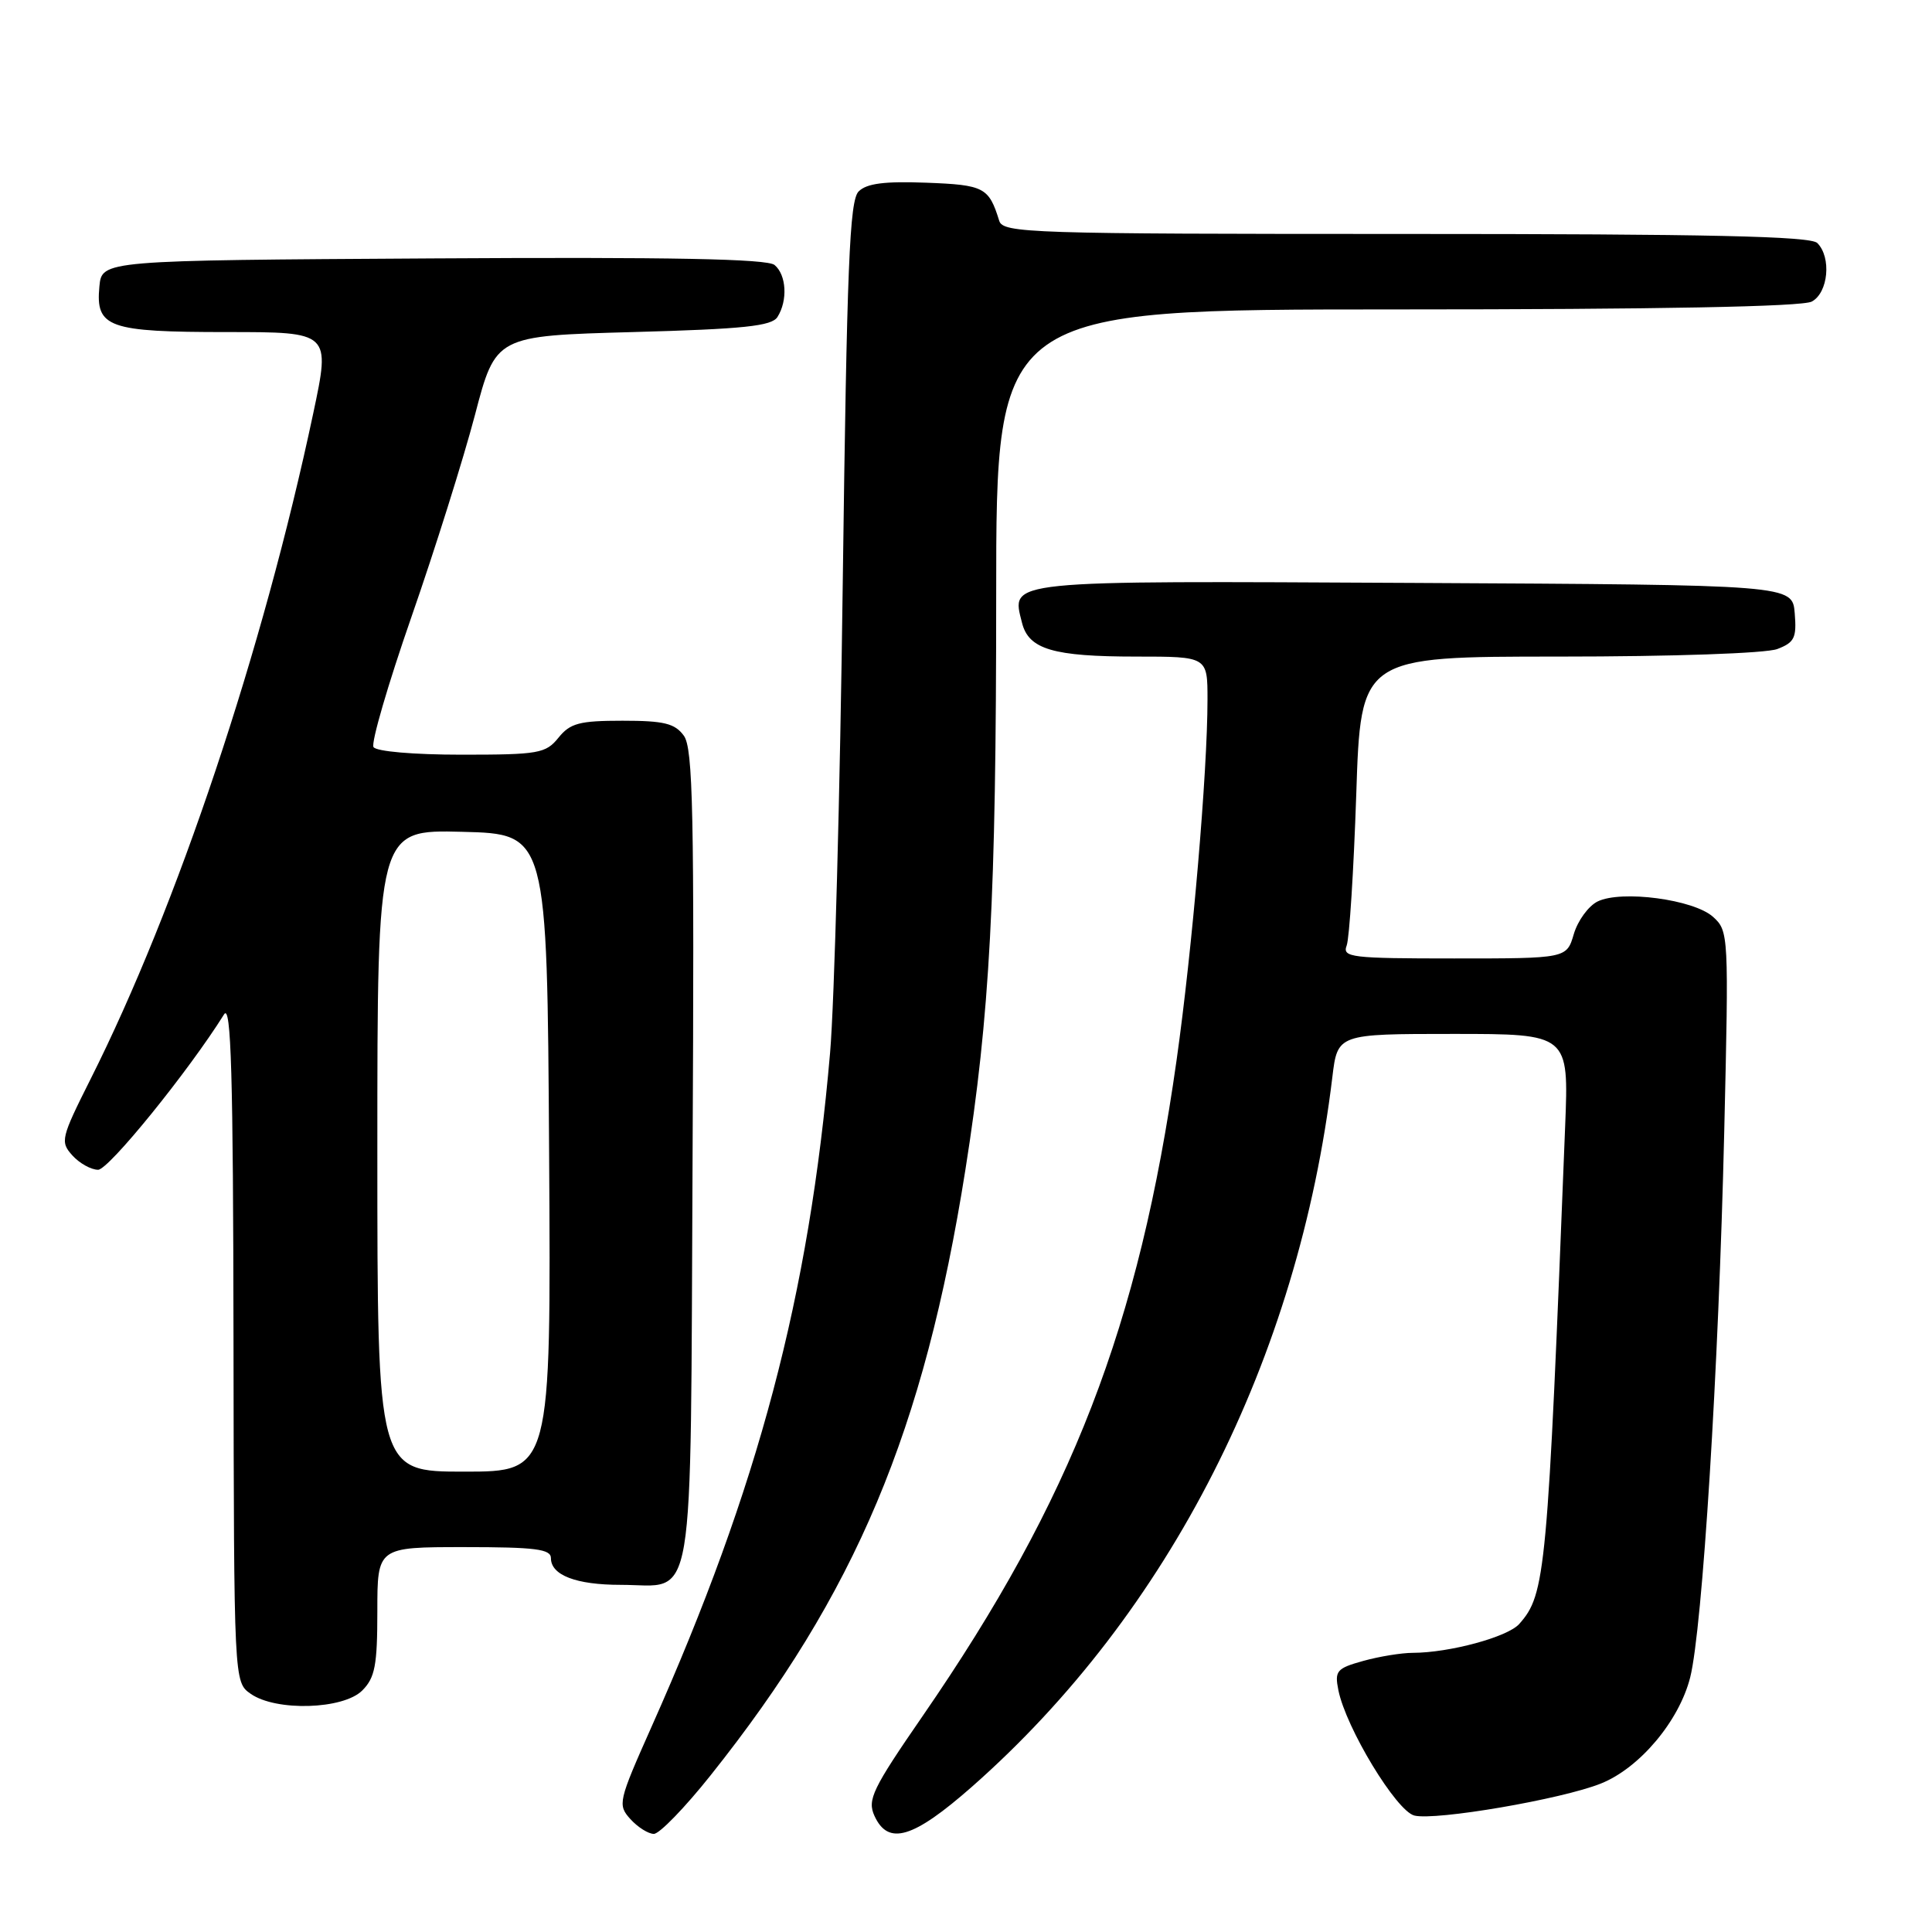 <?xml version="1.0" encoding="UTF-8" standalone="no"?>
<!DOCTYPE svg PUBLIC "-//W3C//DTD SVG 1.1//EN" "http://www.w3.org/Graphics/SVG/1.1/DTD/svg11.dtd" >
<svg xmlns="http://www.w3.org/2000/svg" xmlns:xlink="http://www.w3.org/1999/xlink" version="1.1" viewBox="0 0 256 256">
 <g >
 <path fill="currentColor"
d=" M 94.15 235.25 C 113.39 211.11 122.43 189.63 127.92 155.00 C 131.16 134.53 132.00 118.93 132.00 78.95 C 132.00 41.00 132.00 41.00 185.07 41.00 C 219.73 41.00 238.80 40.64 240.07 39.96 C 242.26 38.79 242.70 34.10 240.80 32.20 C 239.90 31.30 226.42 31.00 186.27 31.00 C 136.35 31.00 132.90 30.89 132.40 29.25 C 131.03 24.83 130.41 24.50 122.76 24.21 C 117.21 24.00 114.84 24.30 113.77 25.37 C 112.57 26.58 112.22 35.16 111.67 77.16 C 111.32 104.85 110.56 132.90 109.99 139.50 C 107.20 171.77 100.53 196.95 86.34 228.79 C 81.92 238.72 81.82 239.14 83.53 241.04 C 84.51 242.12 85.91 243.00 86.64 243.00 C 87.38 243.00 90.76 239.51 94.15 235.25 Z  M 128.79 236.75 C 154.96 213.69 172.04 180.06 176.54 142.75 C 177.23 137.00 177.23 137.00 192.55 137.00 C 207.88 137.00 207.88 137.00 207.39 149.25 C 205.05 208.63 204.81 211.24 201.30 215.19 C 199.77 216.91 192.07 219.00 187.20 219.01 C 185.72 219.01 182.76 219.49 180.64 220.08 C 177.11 221.06 176.83 221.40 177.34 223.95 C 178.34 228.95 185.02 239.97 187.41 240.57 C 190.22 241.27 206.93 238.41 212.12 236.33 C 217.26 234.28 222.50 228.04 223.96 222.26 C 225.58 215.80 227.73 181.43 228.47 149.95 C 229.08 123.85 229.06 123.36 226.99 121.49 C 224.44 119.18 214.84 117.91 211.69 119.45 C 210.48 120.05 209.07 121.98 208.54 123.76 C 207.59 127.00 207.59 127.00 192.69 127.00 C 179.04 127.00 177.84 126.86 178.44 125.29 C 178.80 124.35 179.37 115.35 179.71 105.29 C 180.31 87.00 180.31 87.00 206.59 87.00 C 221.66 87.00 233.99 86.57 235.50 86.00 C 237.78 85.13 238.08 84.51 237.81 81.25 C 237.50 77.50 237.50 77.50 187.38 77.24 C 132.71 76.96 133.99 76.83 135.42 82.52 C 136.30 86.04 139.54 87.00 150.57 87.00 C 160.00 87.00 160.00 87.00 160.00 92.69 C 160.00 102.28 157.99 125.75 155.90 140.50 C 150.91 175.77 142.05 198.66 122.27 227.36 C 115.59 237.05 114.90 238.48 115.87 240.61 C 117.69 244.60 120.99 243.61 128.79 236.75 Z  M 48.00 224.00 C 49.69 222.31 50.00 220.67 50.00 213.50 C 50.00 205.00 50.00 205.00 61.50 205.00 C 70.93 205.00 73.00 205.26 73.00 206.46 C 73.00 208.72 76.34 210.00 82.24 210.00 C 92.27 210.00 91.46 214.83 91.77 153.31 C 92.01 107.63 91.83 99.15 90.61 97.48 C 89.42 95.85 87.98 95.50 82.49 95.50 C 76.78 95.50 75.56 95.82 74.00 97.75 C 72.31 99.84 71.38 100.00 61.15 100.00 C 54.81 100.00 49.85 99.57 49.49 98.99 C 49.15 98.44 51.41 90.67 54.52 81.74 C 57.63 72.81 61.41 60.78 62.93 55.00 C 65.68 44.50 65.68 44.50 83.88 44.00 C 98.58 43.60 102.26 43.21 103.02 42.00 C 104.40 39.82 104.21 36.42 102.63 35.11 C 101.65 34.30 88.95 34.05 57.38 34.24 C 13.50 34.50 13.50 34.50 13.17 37.96 C 12.65 43.40 14.34 44.00 30.08 44.00 C 43.79 44.00 43.79 44.00 41.51 54.75 C 34.85 86.16 23.47 120.18 11.99 143.01 C 8.07 150.82 7.96 151.29 9.59 153.10 C 10.54 154.15 12.07 155.00 13.00 155.00 C 14.40 155.00 24.97 141.96 29.69 134.41 C 30.62 132.91 30.90 142.31 30.94 177.69 C 31.00 222.89 31.00 222.89 33.22 224.44 C 36.57 226.79 45.48 226.52 48.00 224.00 Z  M 50.00 152.47 C 50.00 109.93 50.00 109.93 61.25 110.22 C 72.50 110.50 72.50 110.50 72.76 152.75 C 73.02 195.00 73.02 195.00 61.51 195.00 C 50.00 195.00 50.00 195.00 50.00 152.47 Z "/>
</g>
</svg>